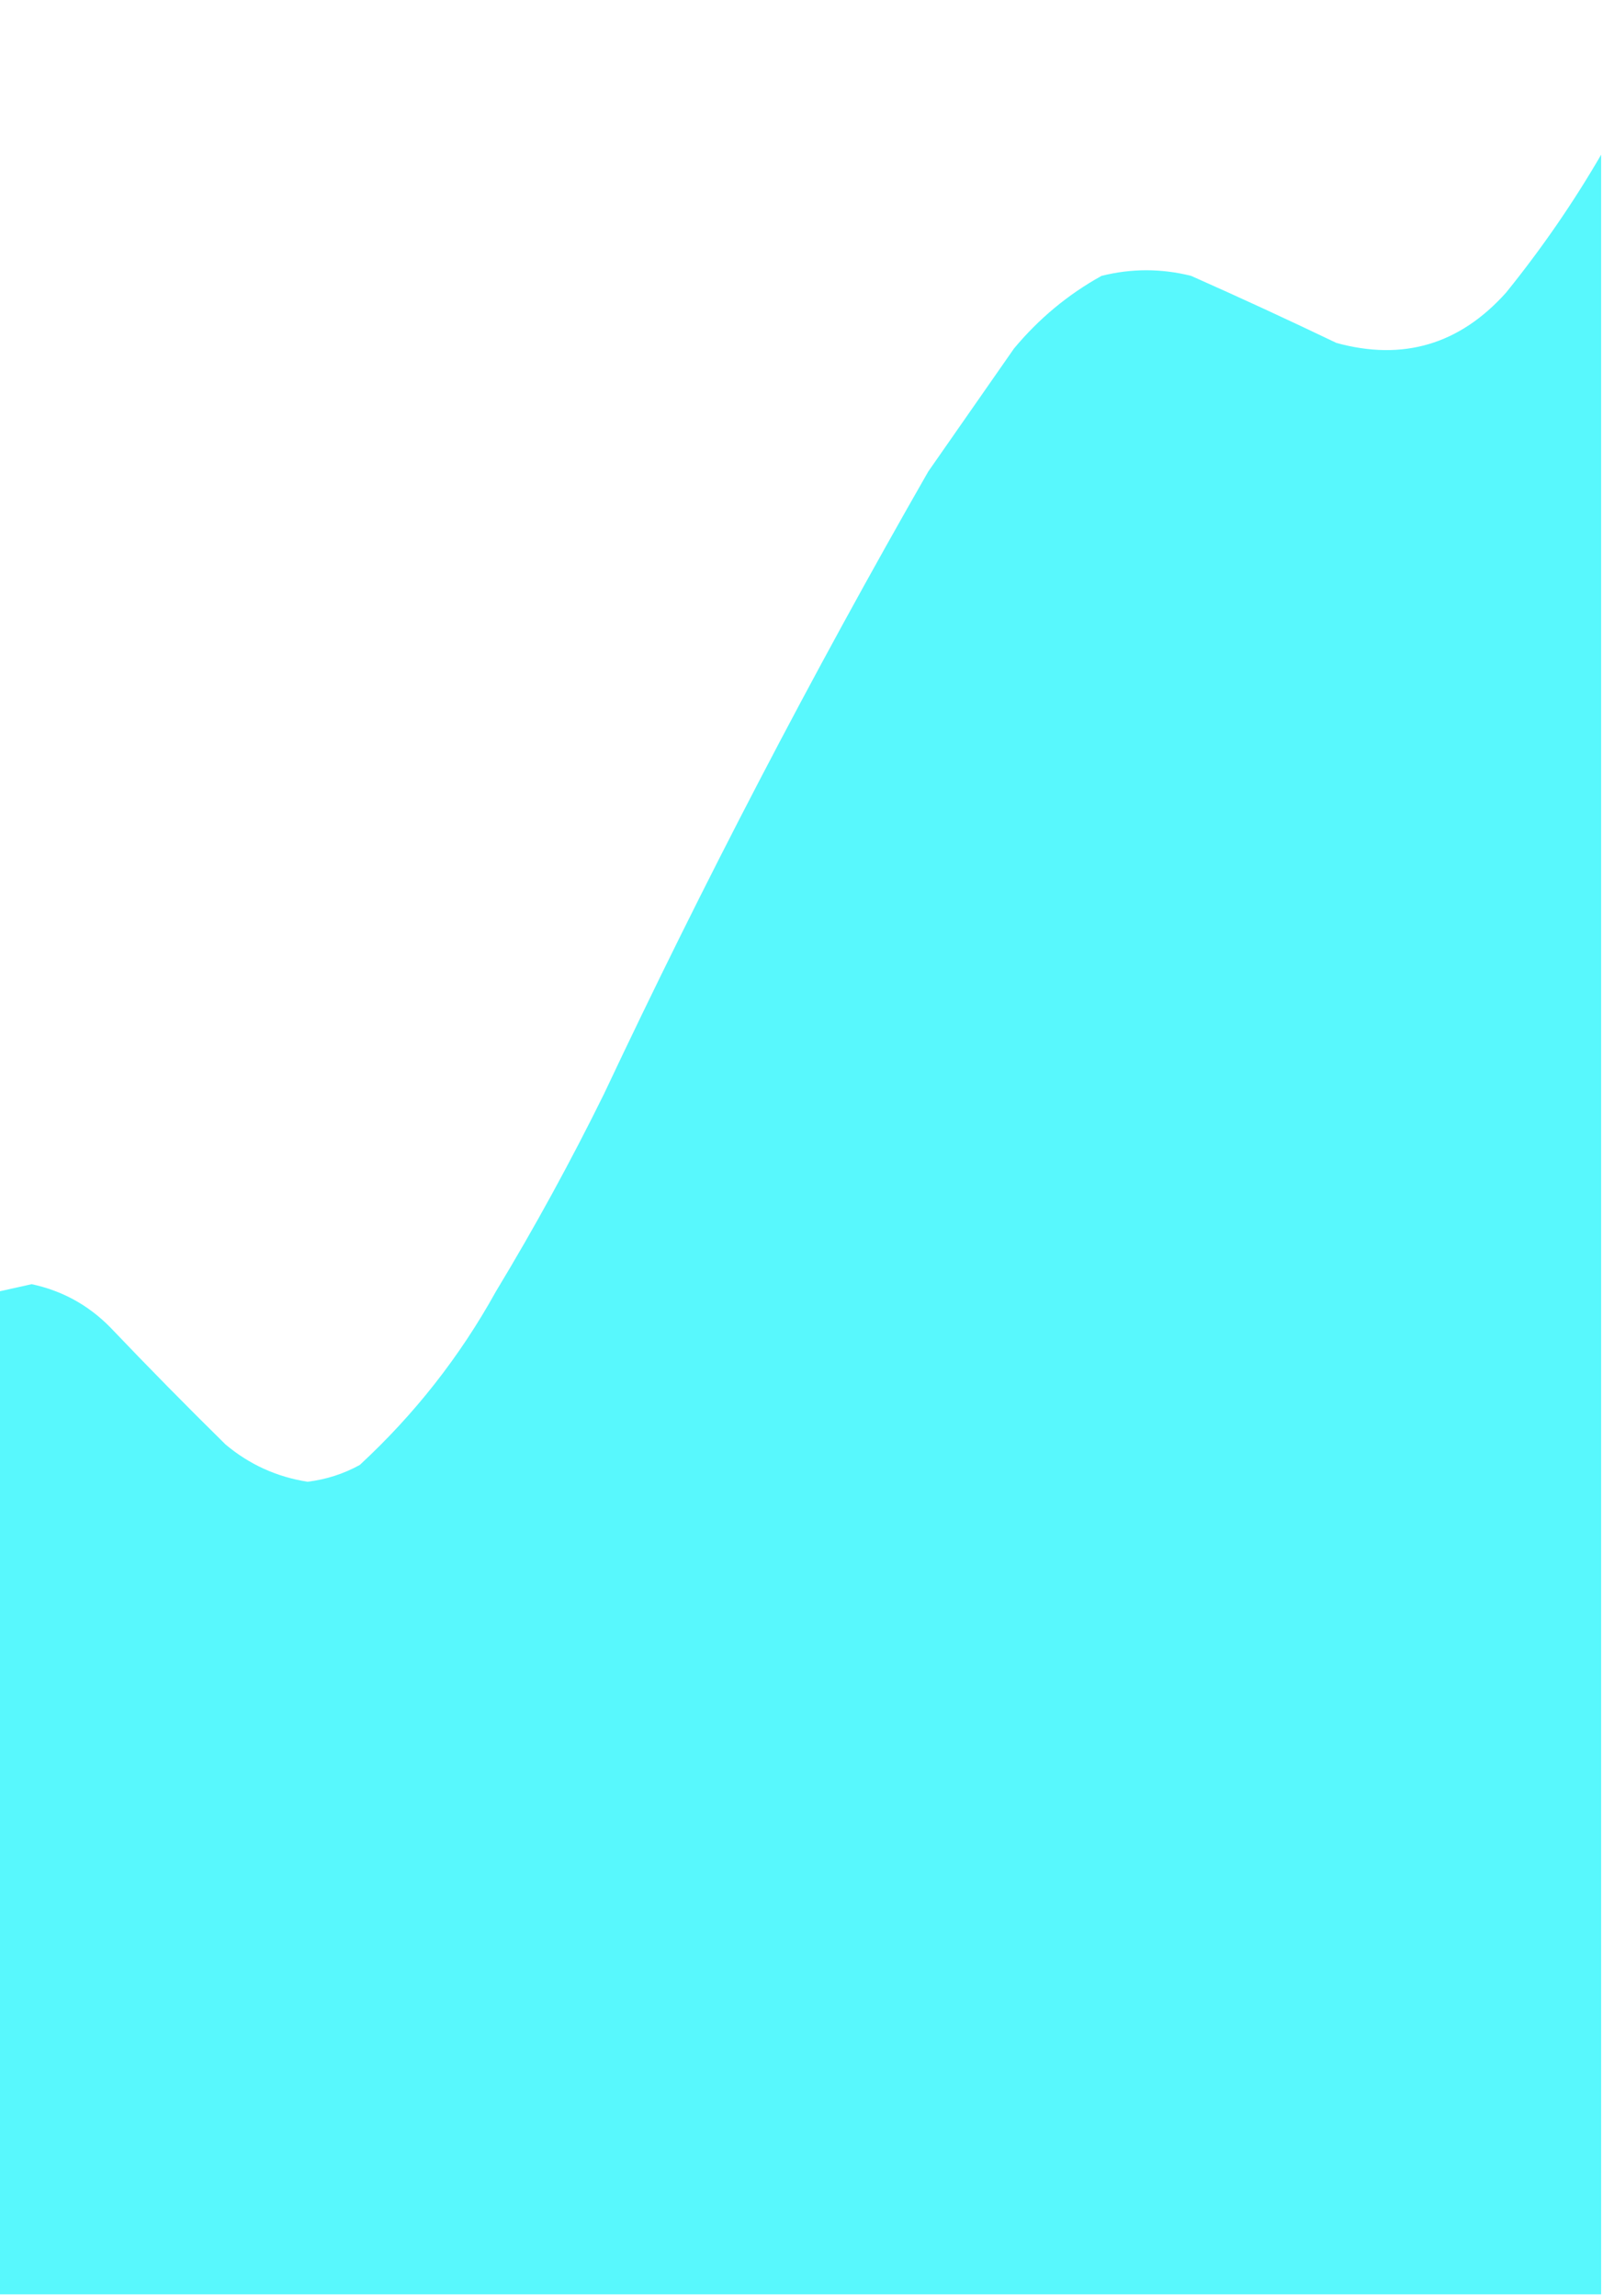 <?xml version="1.0" encoding="UTF-8"?>
<!DOCTYPE svg PUBLIC "-//W3C//DTD SVG 1.1//EN" "http://www.w3.org/Graphics/SVG/1.1/DTD/svg11.dtd">
<svg xmlns="http://www.w3.org/2000/svg" version="1.1" width="430px" height="616px" style="shape-rendering:geometricPrecision; text-rendering:geometricPrecision; image-rendering:optimizeQuality; fill-rule:evenodd; clip-rule:evenodd" xmlns:xlink="http://www.w3.org/1999/xlink">
<g><path style="opacity:0.999" fill="#58f8fd" d="M 429.5,41.5 C 429.5,232.833 429.5,424.167 429.5,615.5C 286.167,615.5 142.833,615.5 -0.5,615.5C -0.5,525.833 -0.5,436.167 -0.5,346.5C 2.488,345.839 5.488,345.172 8.5,344.5C 16.634,346.234 23.634,350.067 29.5,356C 39.68,366.679 50.013,377.179 60.5,387.5C 66.89,392.868 74.224,396.202 82.5,397.5C 87.484,396.894 92.151,395.394 96.5,393C 111.199,379.409 123.365,363.909 133,346.5C 143.415,329.269 153.081,311.602 162,293.5C 188.693,236.851 217.693,181.184 249,126.5C 256.667,115.5 264.333,104.5 272,93.5C 278.69,85.464 286.523,78.964 295.5,74C 303.5,72 311.5,72 319.5,74C 332.585,79.806 345.585,85.806 358.5,92C 376.39,96.9 391.556,92.4 404,78.5C 413.548,66.687 422.048,54.353 429.5,41.5 Z"/></g>
</svg>
